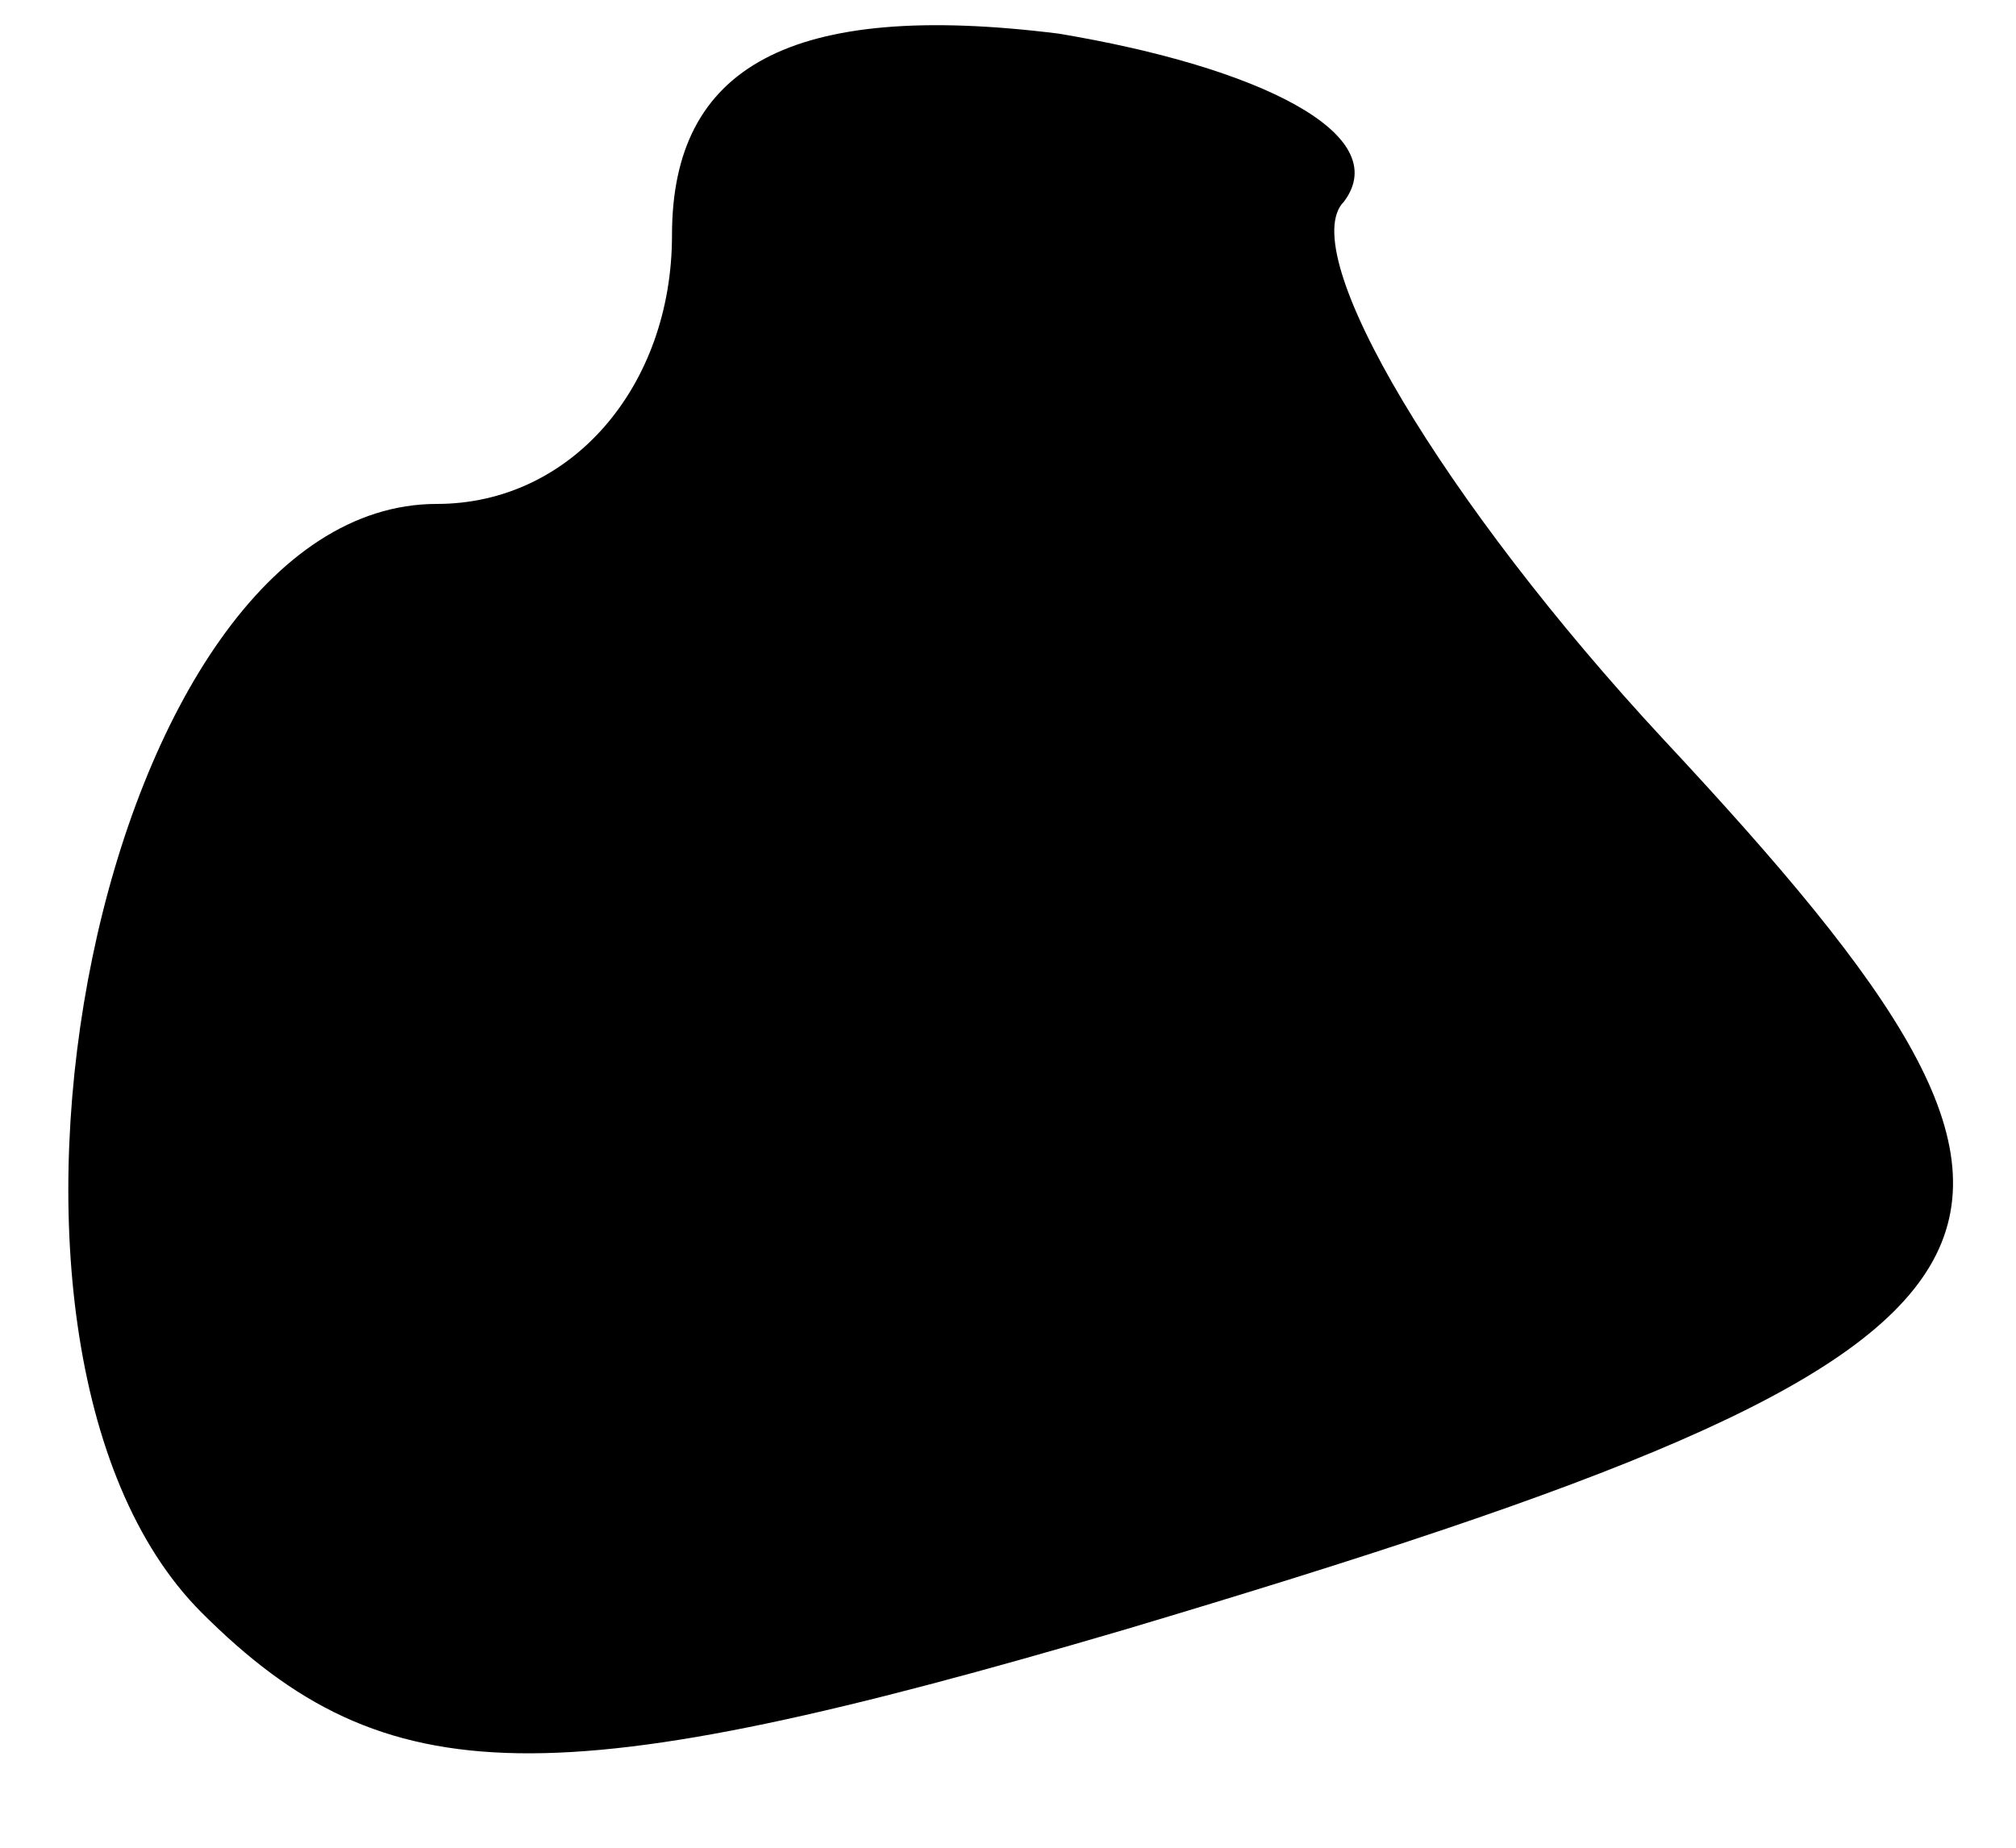 <?xml version="1.0" standalone="no"?>
<!DOCTYPE svg PUBLIC "-//W3C//DTD SVG 20010904//EN"
 "http://www.w3.org/TR/2001/REC-SVG-20010904/DTD/svg10.dtd">
<svg version="1.0" xmlns="http://www.w3.org/2000/svg"
 width="12pt" height="11pt" viewBox="0 0 12 11"
 preserveAspectRatio="xMidYMid meet">
<g transform="translate(0,11) scale(0.1,-0.1)"
fill="#000000" stroke="none">
<path fill="#000000" stroke="none" d="M40 96 c0 -9 -6 -16 -14 -16 -20 0 -30
-50 -14 -66 11 -11 21 -11 55 -1 57 17 60 23 32 53 -13 14 -22 29 -19 32 3 4
-5 8 -17 10 -16 2 -23 -2 -23 -12z"/>
</g>
</svg>
